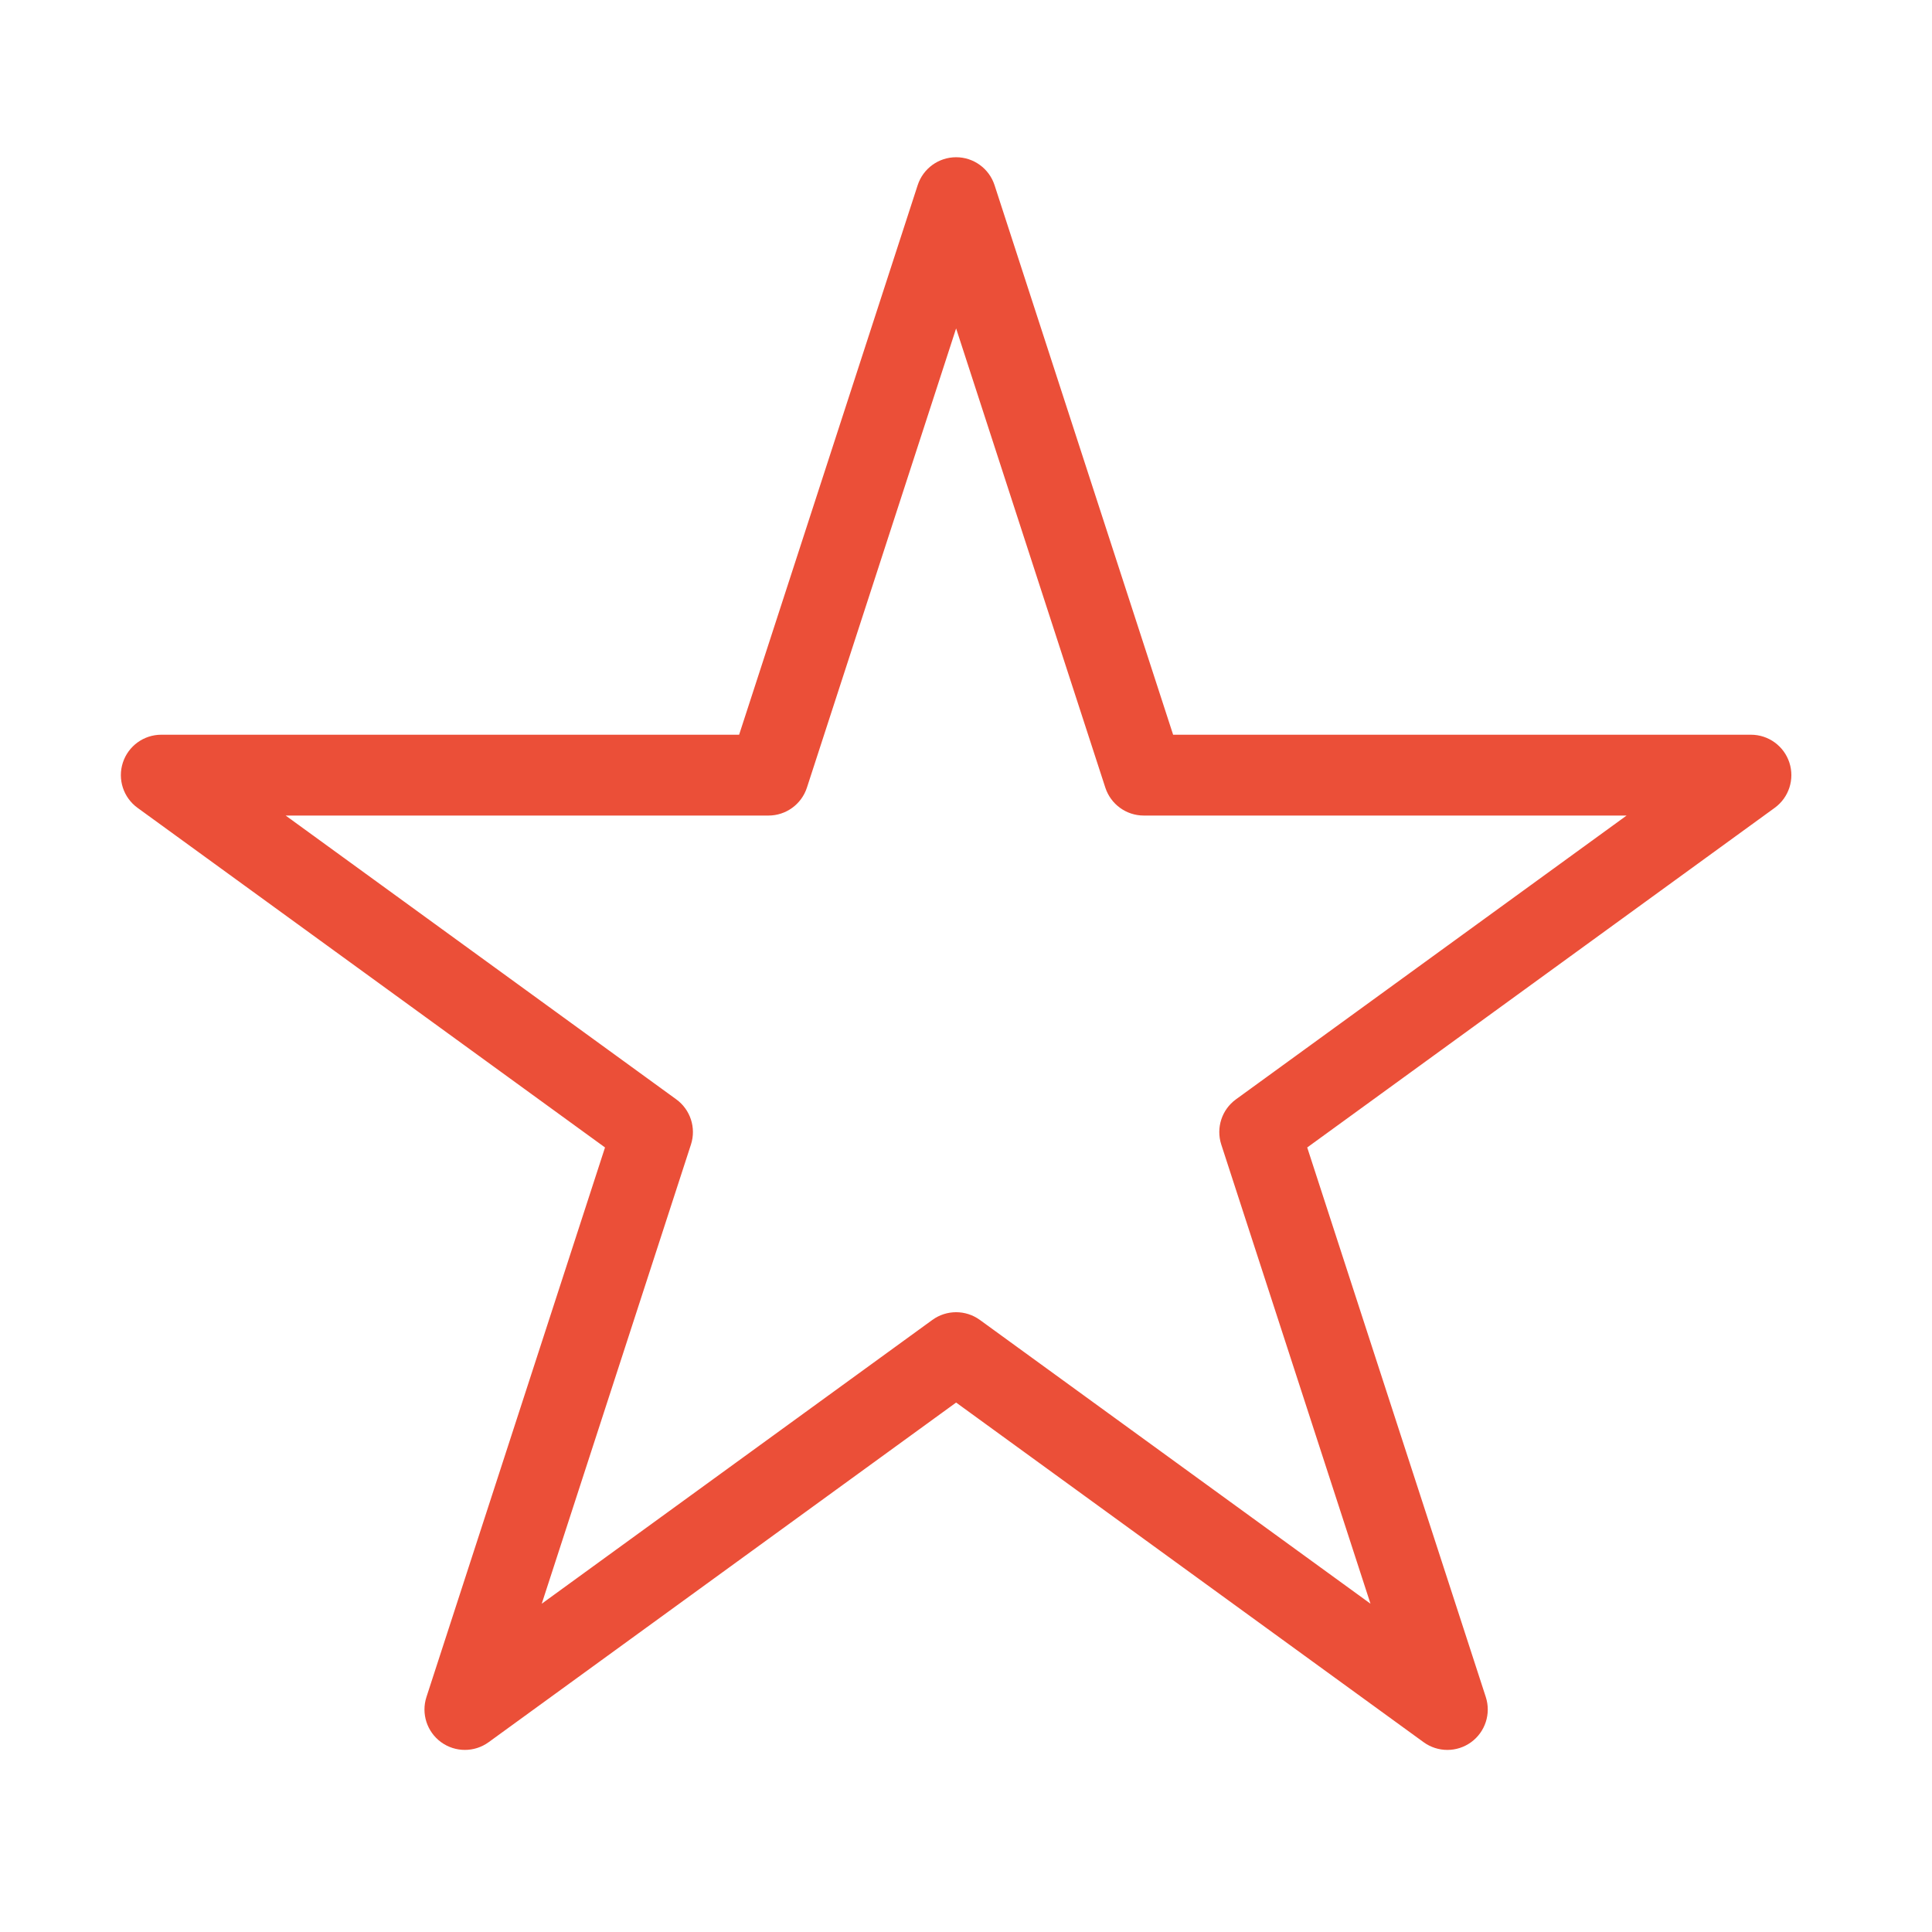 <?xml version="1.0" standalone="no"?><!DOCTYPE svg PUBLIC "-//W3C//DTD SVG 1.1//EN" "http://www.w3.org/Graphics/SVG/1.1/DTD/svg11.dtd"><svg width="64" height="64" viewBox="0 0 64 64" version="1.1" xmlns="http://www.w3.org/2000/svg" xmlns:xlink="http://www.w3.org/1999/xlink"><defs><style type="text/css"><![CDATA[
@font-face { font-family: ifont; src: url("http://at.alicdn.com/t/font_1442373896_4754455.eot?#iefix") format("embedded-opentype"), url("http://at.alicdn.com/t/font_1442373896_4754455.woff") format("woff"), url("http://at.alicdn.com/t/font_1442373896_4754455.ttf") format("truetype"), url("http://at.alicdn.com/t/font_1442373896_4754455.svg#ifont") format("svg"); }

]]></style></defs><g class="transform-group"><g transform="scale(0.062, 0.062)"><path d="M773.317 934.972c-4.456 0-8.91-1.377-12.693-4.125L510.846 749.377l-249.769 181.47c-7.576 5.494-17.81 5.494-25.385 0-7.562-5.496-10.732-15.243-7.844-24.136l95.408-293.625L73.481 431.616c-7.563-5.496-10.732-15.244-7.845-24.135 2.896-8.898 11.183-14.922 20.537-14.922l308.737 0 95.402-293.625c2.896-8.898 11.182-14.921 20.535-14.921 9.356 0 17.642 6.022 20.538 14.921l95.408 293.625L935.531 392.56c9.347 0 17.64 6.024 20.536 14.922 2.881 8.89-0.28 18.638-7.845 24.135L698.439 613.085l95.415 293.625c2.881 8.892-0.282 18.64-7.844 24.136C782.23 933.595 777.773 934.972 773.317 934.972zM152.625 435.743l208.704 151.634c7.563 5.497 10.732 15.245 7.844 24.137l-79.721 245.341 208.704-151.627c7.575-5.496 17.807-5.496 25.385 0l208.704 151.627-79.728-245.341c-2.883-8.89 0.279-18.64 7.842-24.137l208.726-151.634L611.106 435.743c-9.355 0-17.641-6.024-20.537-14.921l-79.723-245.35-79.712 245.35c-2.897 8.897-11.184 14.921-20.536 14.921L152.625 435.743z" fill="#eb4f38"></path></g></g></svg>